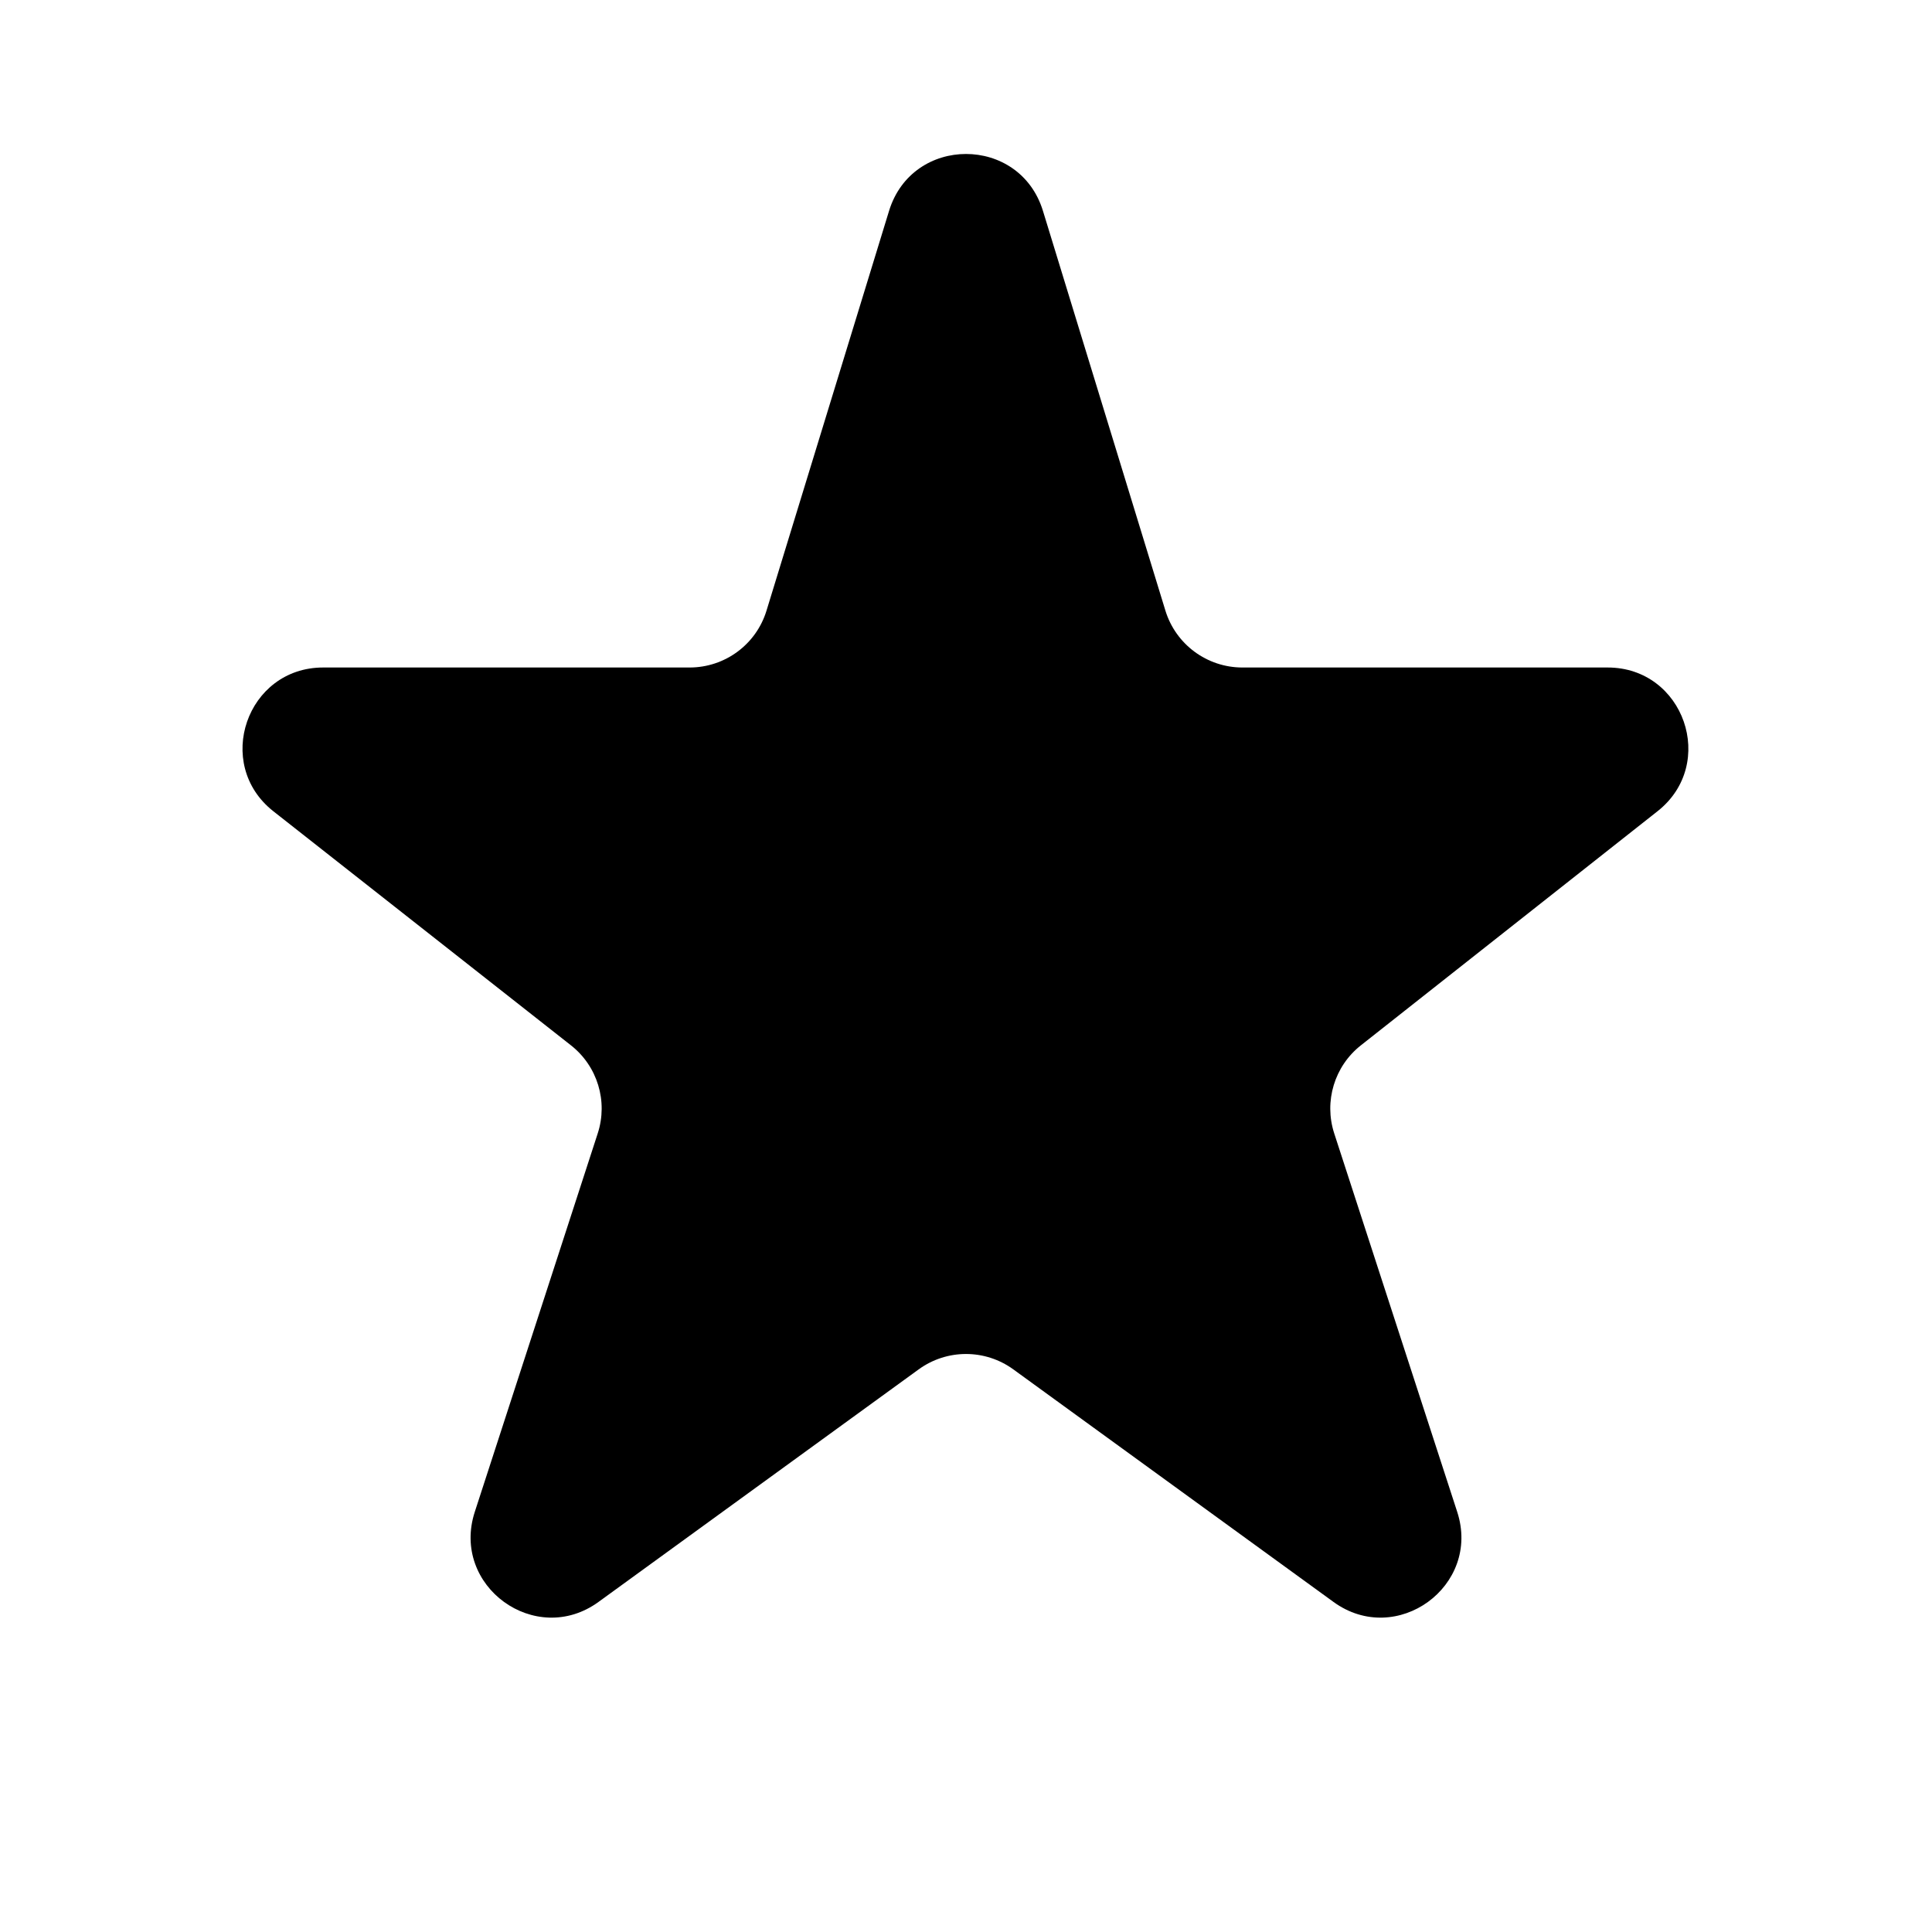 <svg width="24" height="24" viewBox="0 0 24 24" fill="none" xmlns="http://www.w3.org/2000/svg">
<path d="M11.044 2.62C11.333 1.677 12.667 1.677 12.956 2.62L14.477 7.585C14.606 8.005 14.994 8.292 15.434 8.292H19.971C20.92 8.292 21.336 9.489 20.591 10.077L16.906 12.985C16.577 13.244 16.445 13.681 16.574 14.079L18.102 18.781C18.402 19.703 17.347 20.469 16.564 19.899L12.588 17.011C12.237 16.756 11.763 16.756 11.412 17.011L7.436 19.899C6.653 20.469 5.598 19.703 5.898 18.781L7.425 14.08C7.555 13.681 7.422 13.244 7.092 12.985L3.396 10.078C2.65 9.491 3.065 8.292 4.014 8.292H8.566C9.006 8.292 9.394 8.005 9.522 7.585L11.044 2.62Z" fill="black"/>
</svg>
